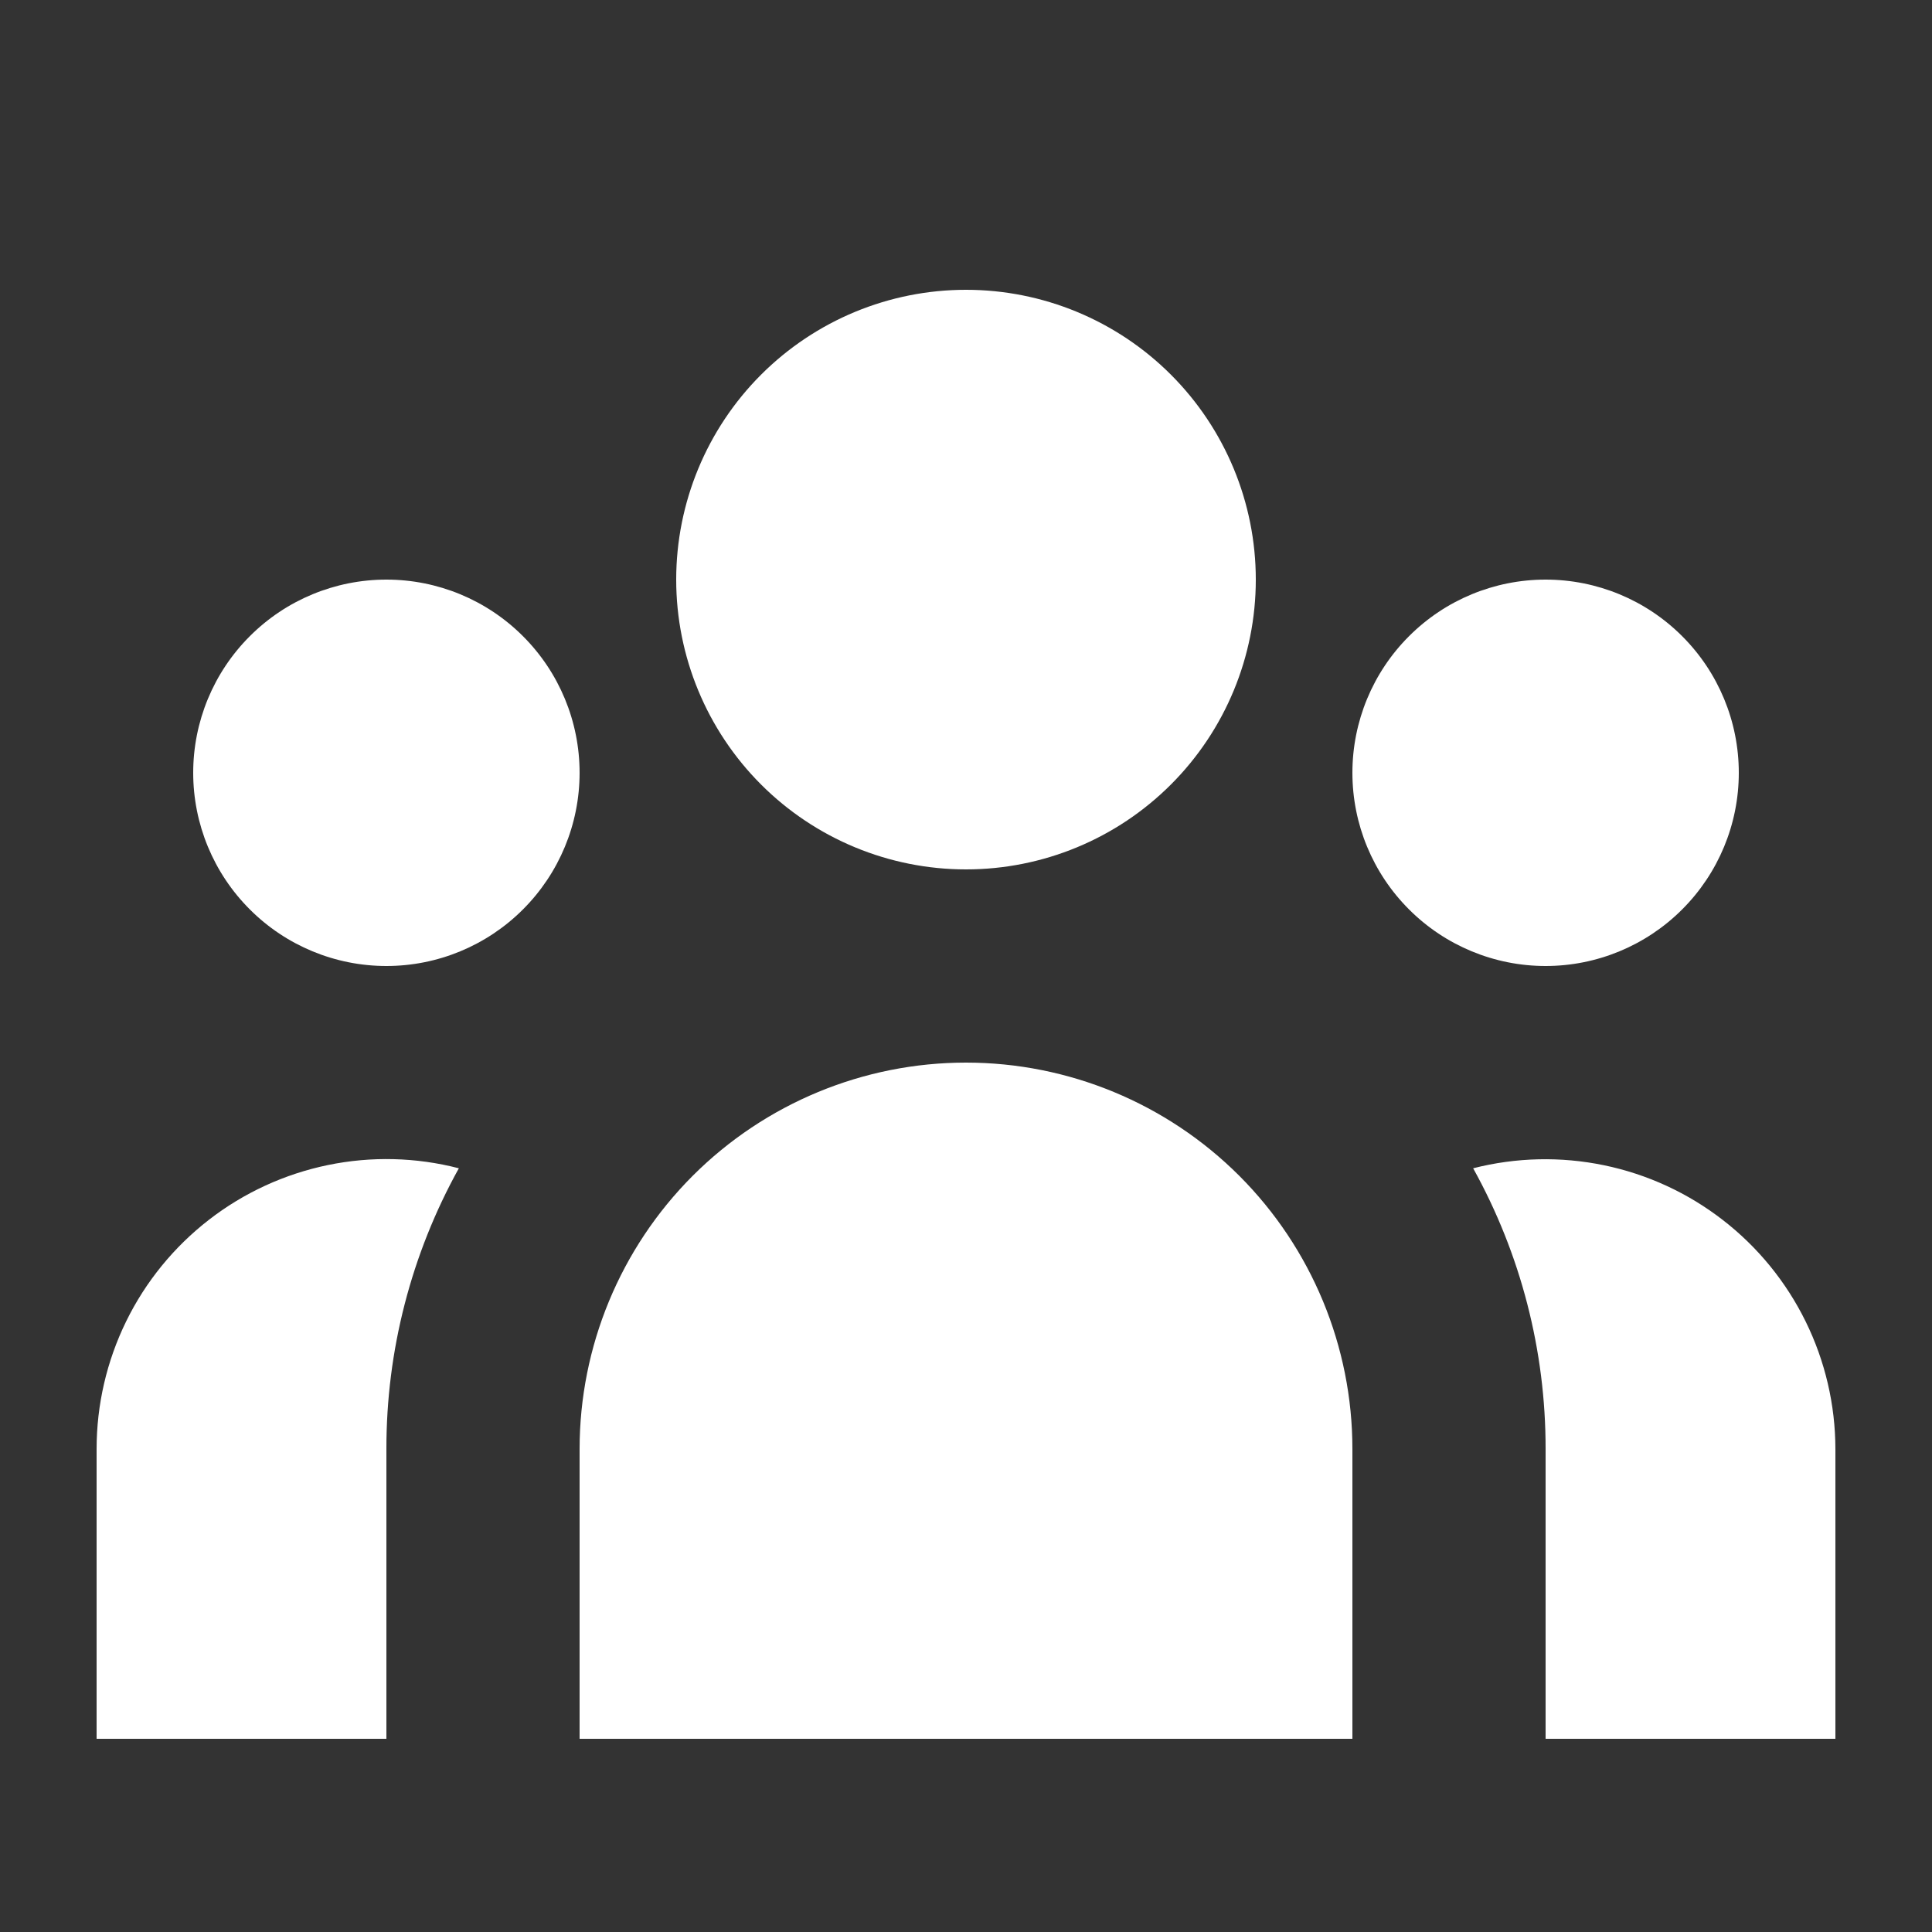 <svg width="30" height="30" viewBox="0 0 30 30" fill="none" xmlns="http://www.w3.org/2000/svg">
  <rect x="0" y="0" width="30" height="30" fill="#333333" stroke="none"/>
  <path d="M19.5 9C19.5 10.194 19.026 11.338 18.182 12.182C17.338 13.026 16.194 13.5 15 13.5C13.806 13.5 12.662 13.026 11.818 12.182C10.974 11.338 10.5 10.194 10.5 9C10.5 7.807 10.974 6.662 11.818 5.818C12.662 4.974 13.806 4.5 15 4.5C16.194 4.5 17.338 4.974 18.182 5.818C19.026 6.662 19.5 7.807 19.5 9ZM27 12C27 12.796 26.684 13.559 26.121 14.121C25.559 14.684 24.796 15 24 15C23.204 15 22.441 14.684 21.879 14.121C21.316 13.559 21 12.796 21 12C21 11.204 21.316 10.441 21.879 9.879C22.441 9.316 23.204 9 24 9C24.796 9 25.559 9.316 26.121 9.879C26.684 10.441 27 11.204 27 12ZM21 22.5C21 20.909 20.368 19.383 19.243 18.257C18.117 17.132 16.591 16.5 15 16.5C13.409 16.5 11.883 17.132 10.757 18.257C9.632 19.383 9 20.909 9 22.5V27H21V22.5ZM9 12C9 12.796 8.684 13.559 8.121 14.121C7.559 14.684 6.796 15 6 15C5.204 15 4.441 14.684 3.879 14.121C3.316 13.559 3 12.796 3 12C3 11.204 3.316 10.441 3.879 9.879C4.441 9.316 5.204 9 6 9C6.796 9 7.559 9.316 8.121 9.879C8.684 10.441 9 11.204 9 12ZM24 27V22.5C24.002 20.975 23.615 19.474 22.875 18.141C23.54 17.971 24.235 17.955 24.907 18.094C25.579 18.233 26.211 18.524 26.753 18.945C27.296 19.365 27.735 19.904 28.038 20.52C28.341 21.136 28.499 21.814 28.5 22.5V27H24ZM7.125 18.141C6.385 19.475 5.998 20.975 6 22.5V27H1.5V22.5C1.5 21.813 1.657 21.135 1.959 20.518C2.261 19.901 2.701 19.362 3.244 18.941C3.787 18.52 4.419 18.23 5.091 18.091C5.764 17.952 6.46 17.969 7.125 18.141Z" fill="white" />
</svg>